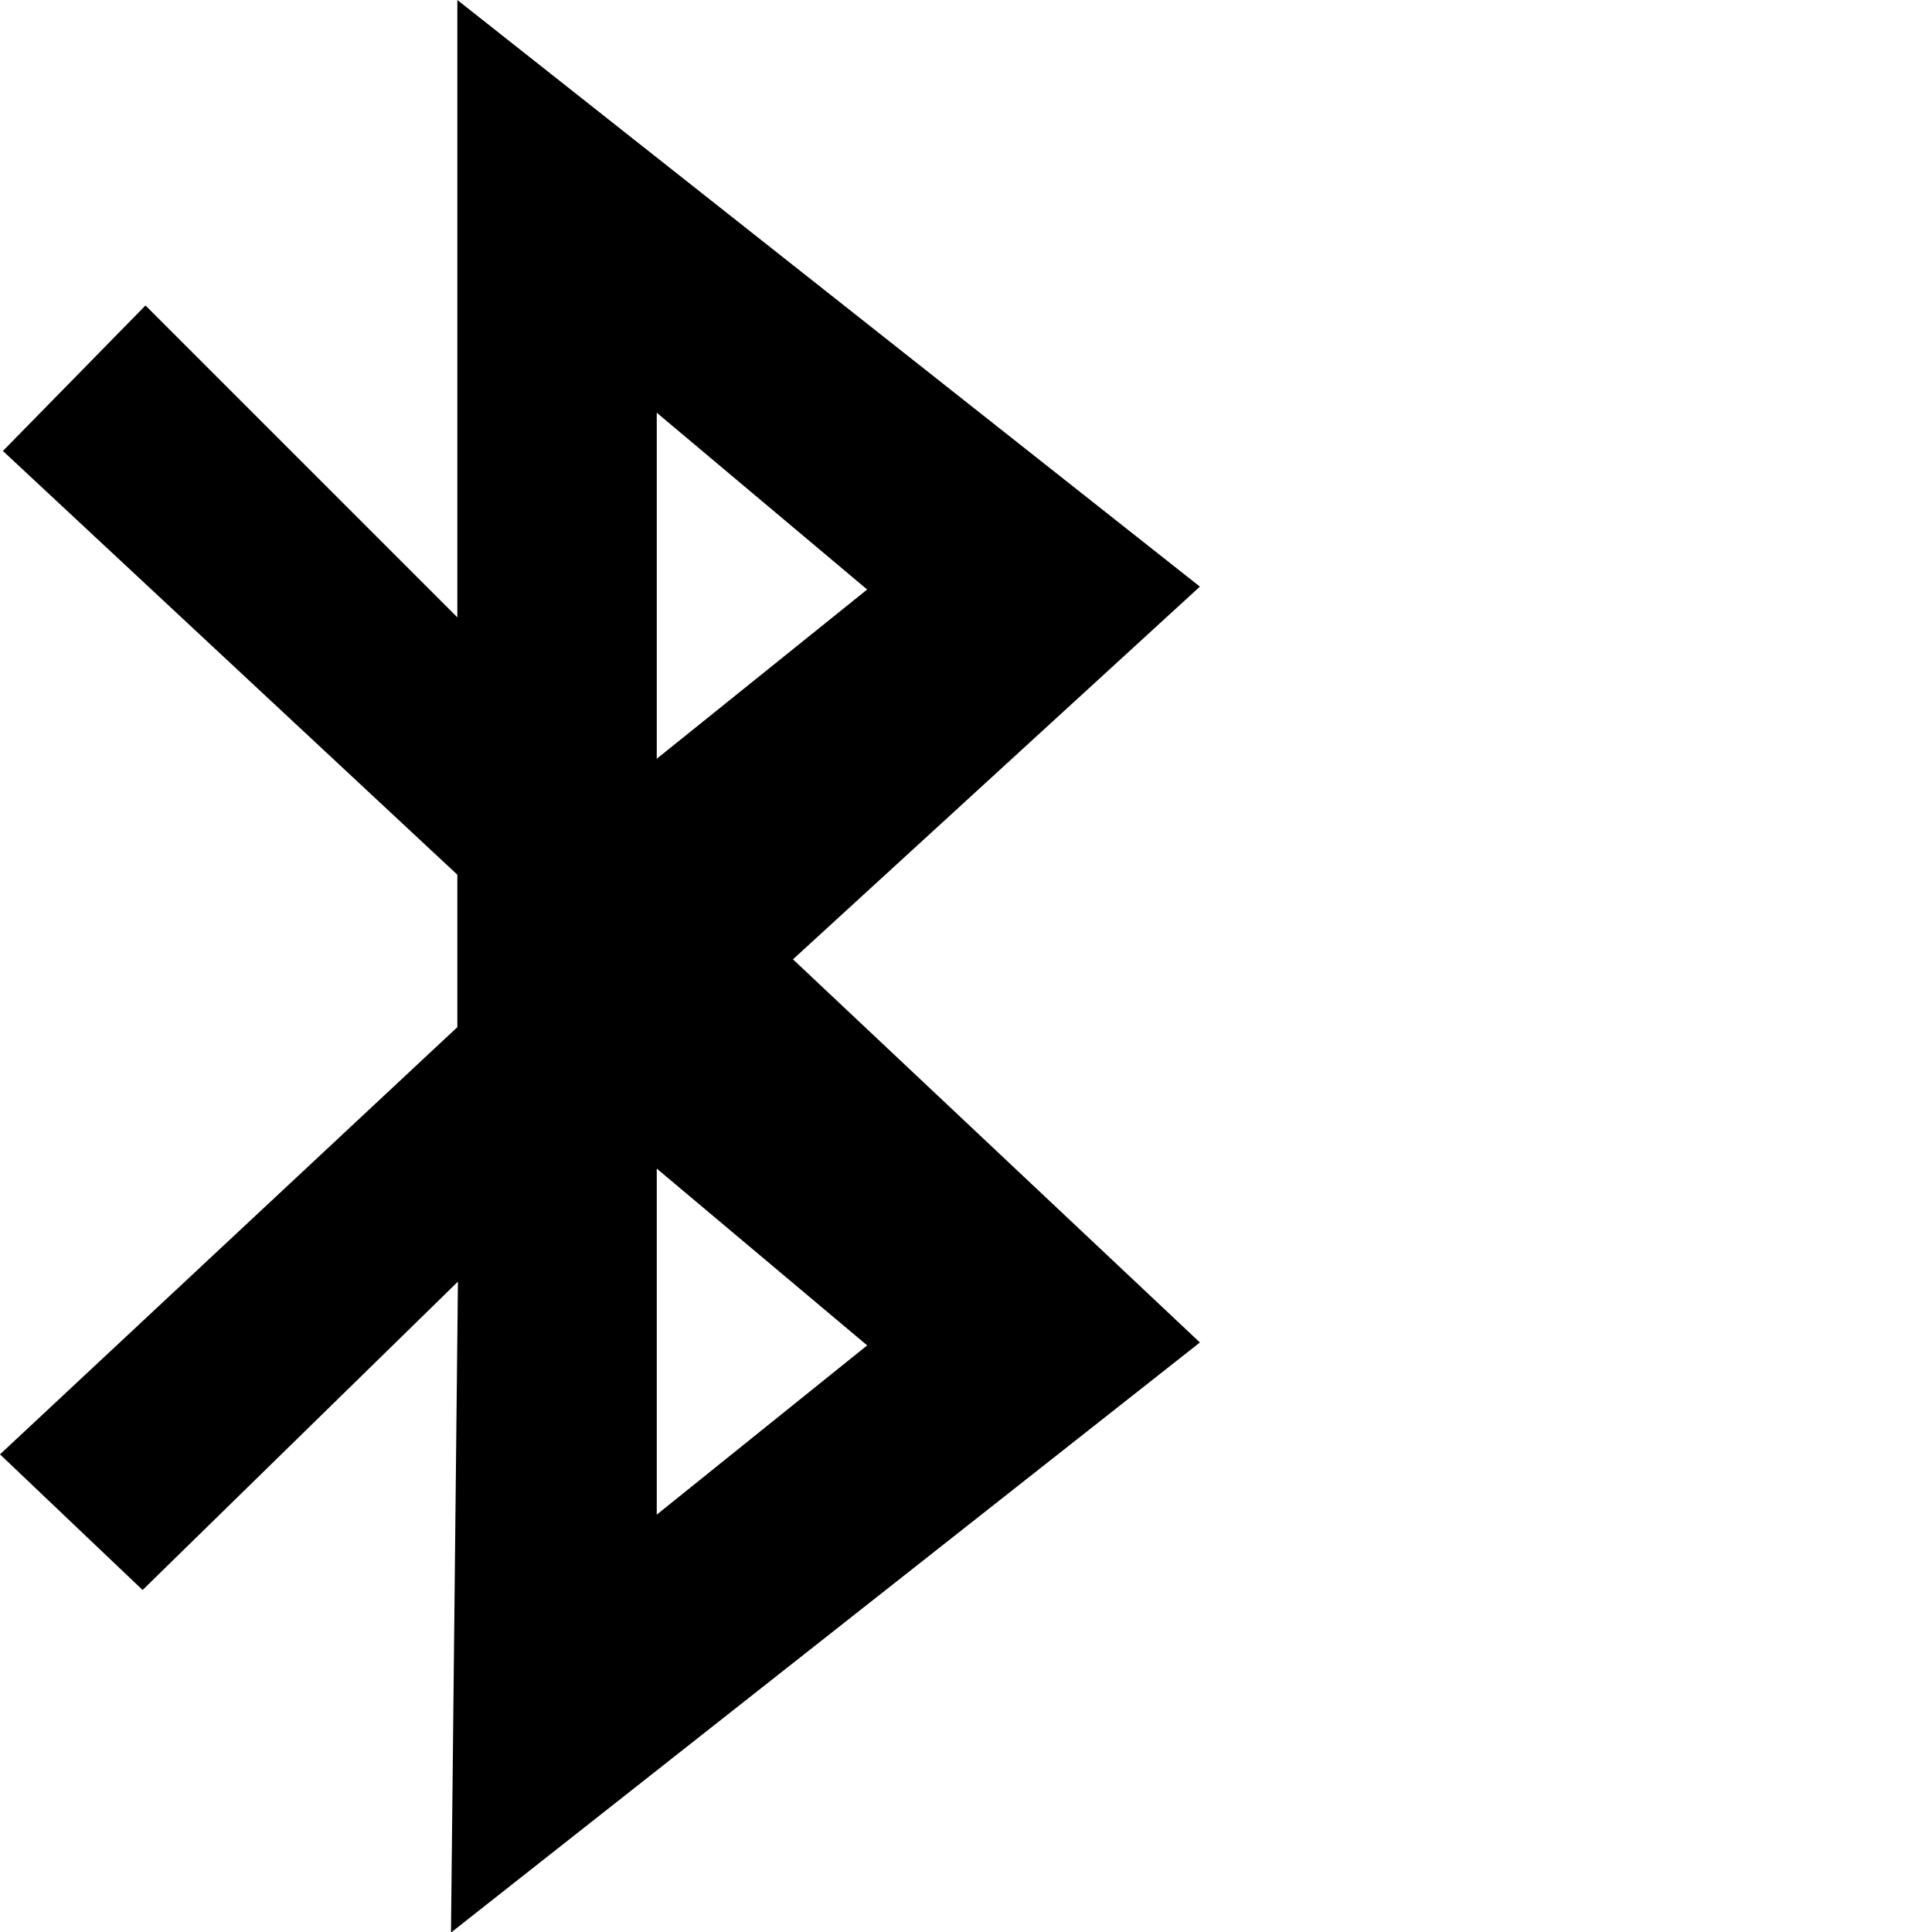 <?xml version="1.0" encoding="UTF-8"?>
<svg width="3333" height="3333" xmlns="http://www.w3.org/2000/svg" viewBox="0 0 3333 3333" shape-rendering="geometricPrecision" text-rendering="geometricPrecision" image-rendering="optimizeQuality" fill-rule="evenodd" clip-rule="evenodd">
    <path d="M789 1064V0l1281 1012-702 643 702 661L778 3334l12-1123-544 532L0 2509l789-737v-263L5 778l246-251 538 538zm344-352l363 305-363 292V712zm0 1304l363 305-363 292v-597z"/>
</svg>